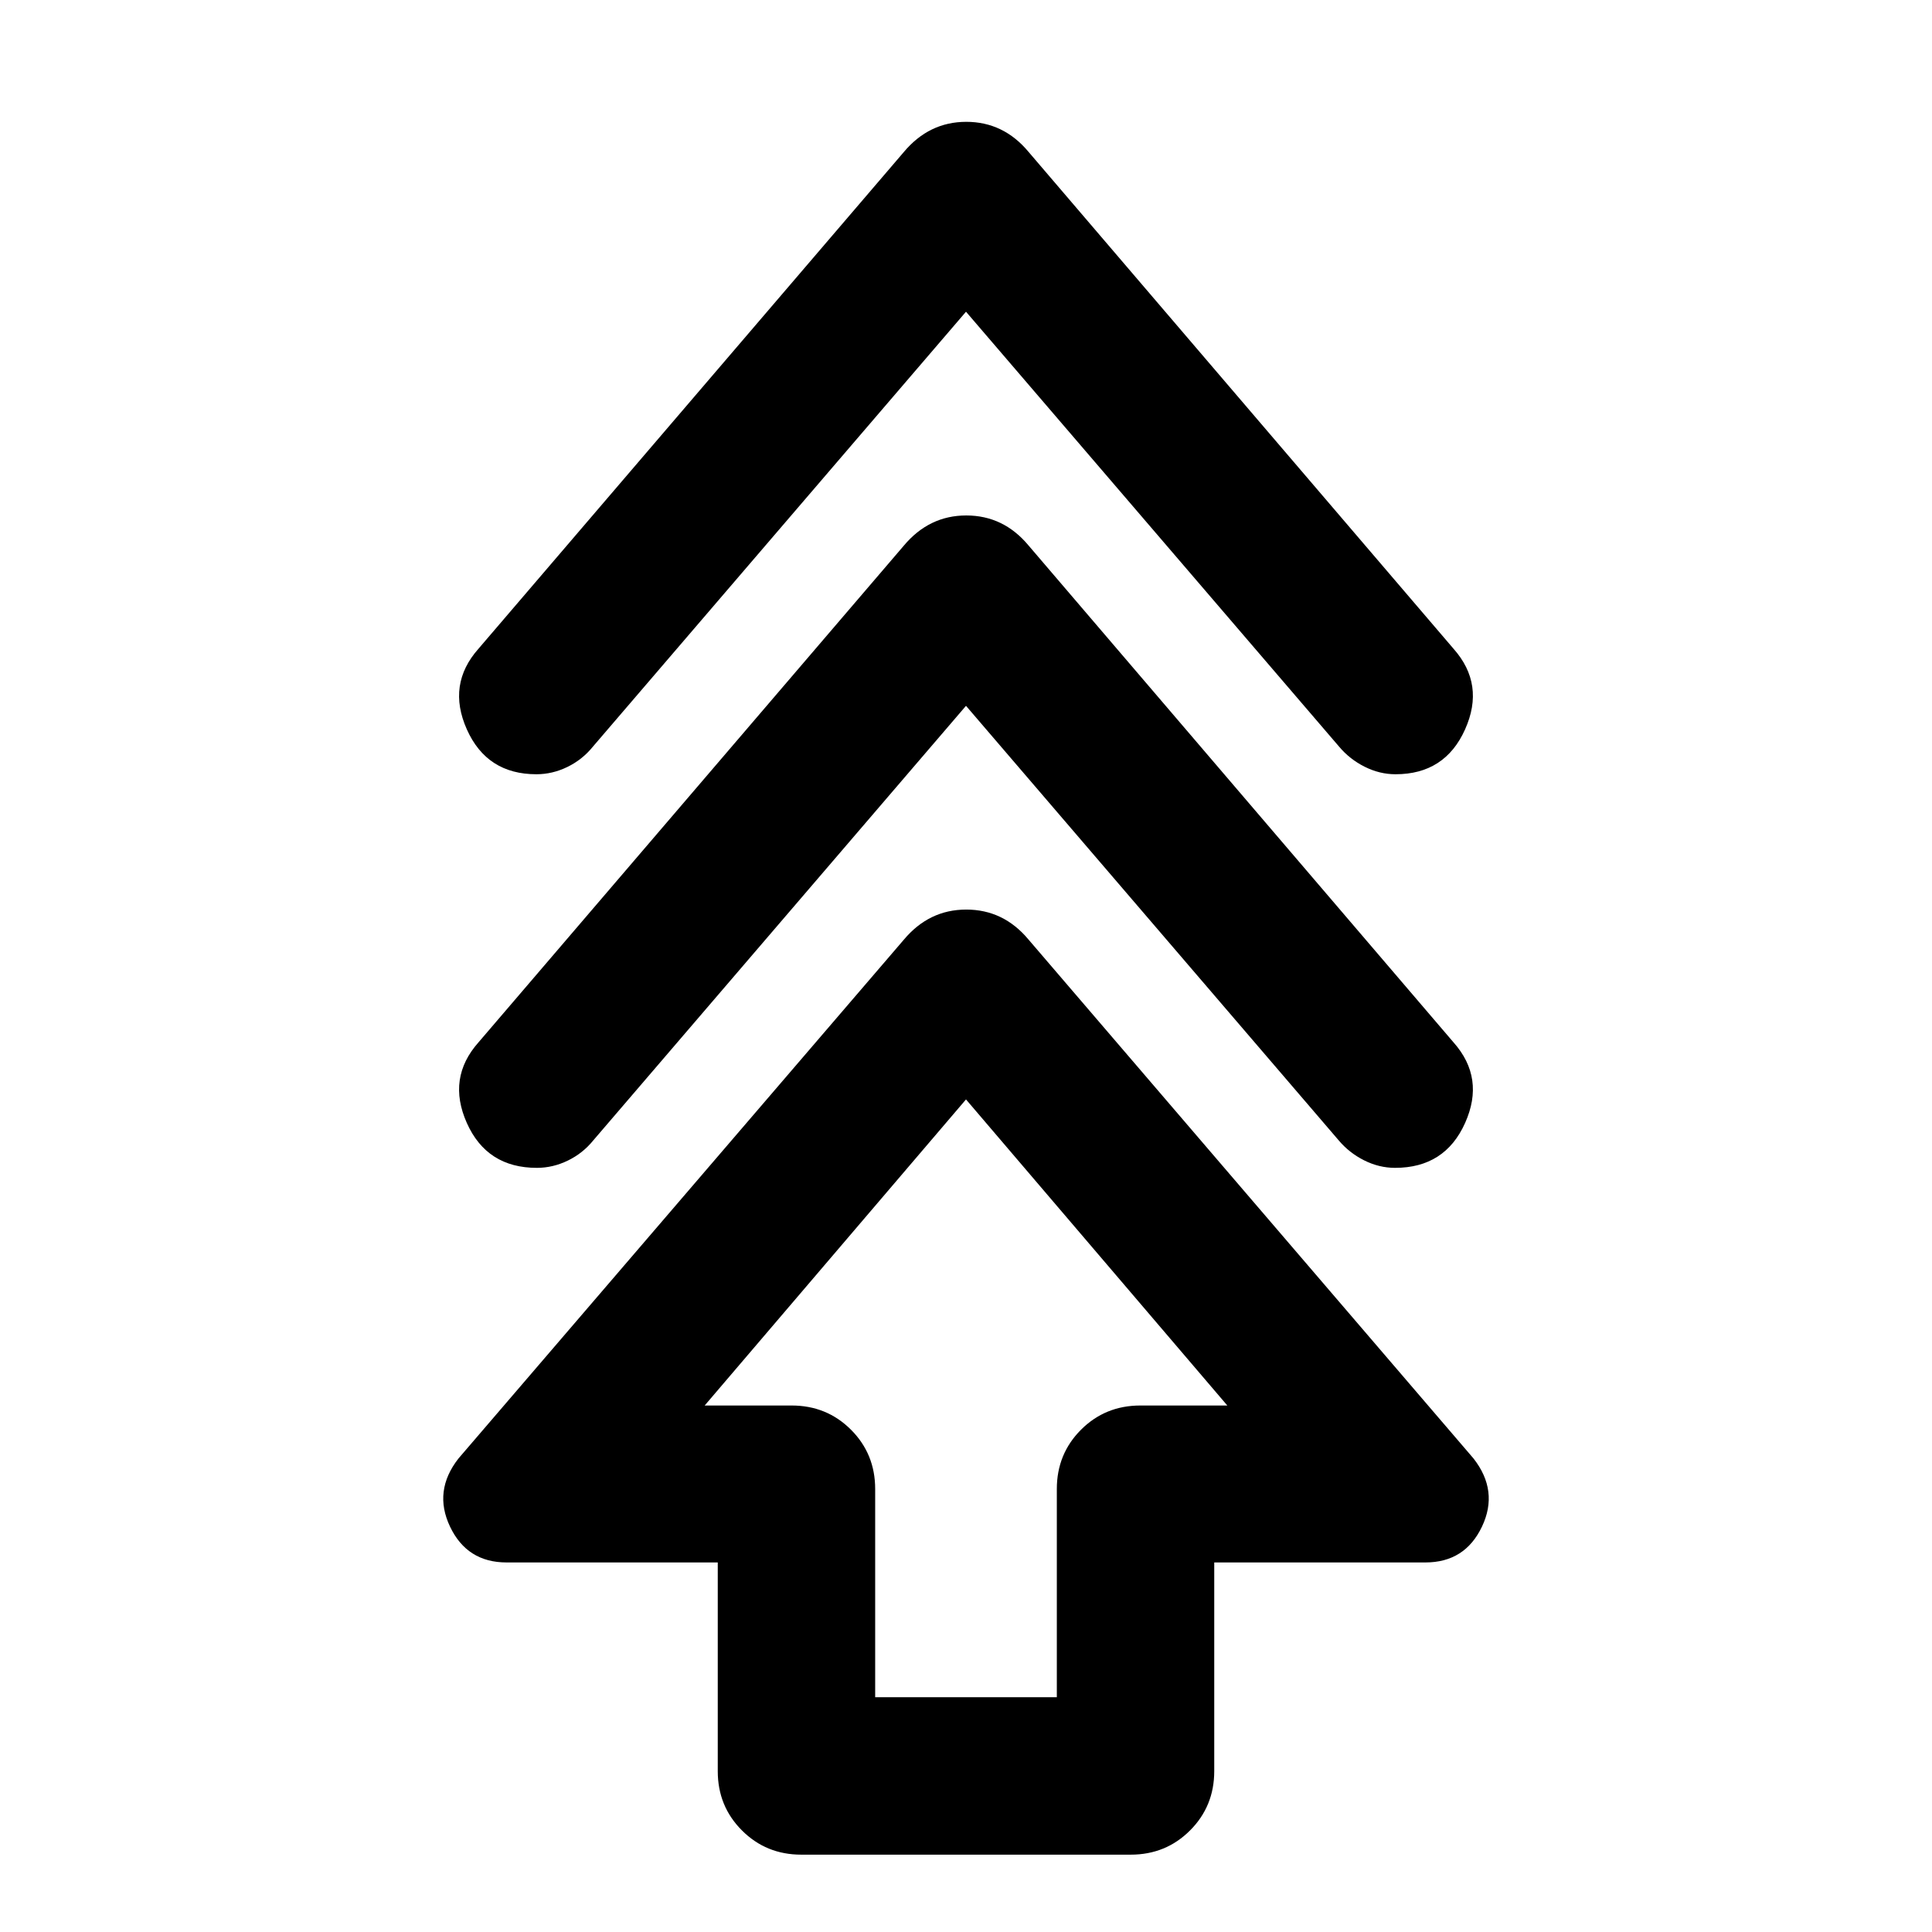 <svg xmlns="http://www.w3.org/2000/svg" height="20" viewBox="0 -960 960 960" width="20"><path d="M356.65-79.93v-103.7H251.72q-19.63 0-28.09-17.77t4.22-33.93L449.05-493q12.56-15.04 31.08-15.04 18.51 0 30.94 14.91l221.08 257.8q12.68 16.16 4.22 33.93t-28.09 17.77H603.35v103.7q0 17.45-12.03 29.47-12.02 12.03-29.47 12.03h-163.7q-17.45 0-29.47-12.03-12.03-12.02-12.03-29.47Zm78.22-36.72h90.26v-103.46q0-17.45 12.02-29.47 12.03-12.03 29.48-12.03h43.22L480-413.7 350.15-261.61h43.22q17.45 0 29.48 12.03 12.02 12.02 12.02 29.47v103.46ZM480-609.28 294.85-393.41q-5.24 6.48-12.69 10.09-7.45 3.62-15.38 3.62-24.87 0-34.82-22.31-9.94-22.32 5.78-40.03l211.28-246.73q12.59-15.1 31.11-15.1 18.51 0 30.94 14.91l211.19 246.92q15.72 17.71 5.74 40.03-9.98 22.31-34.81 22.31-7.92 0-15.36-3.73-7.44-3.74-12.68-9.98L480-609.28Zm0-195.83L294.61-589q-5.24 6.48-12.69 10.1-7.45 3.62-15.38 3.62-24.63 0-34.58-22.32-9.94-22.31 5.78-40.03l211.28-246.73q12.59-15.1 31.11-15.1 18.51 0 30.94 14.92l211.19 246.91q15.72 17.72 5.74 40.03-9.98 22.32-34.57 22.32-7.92 0-15.36-3.74-7.44-3.74-12.68-9.98L480-805.11Zm0 543.5Z"/></svg>